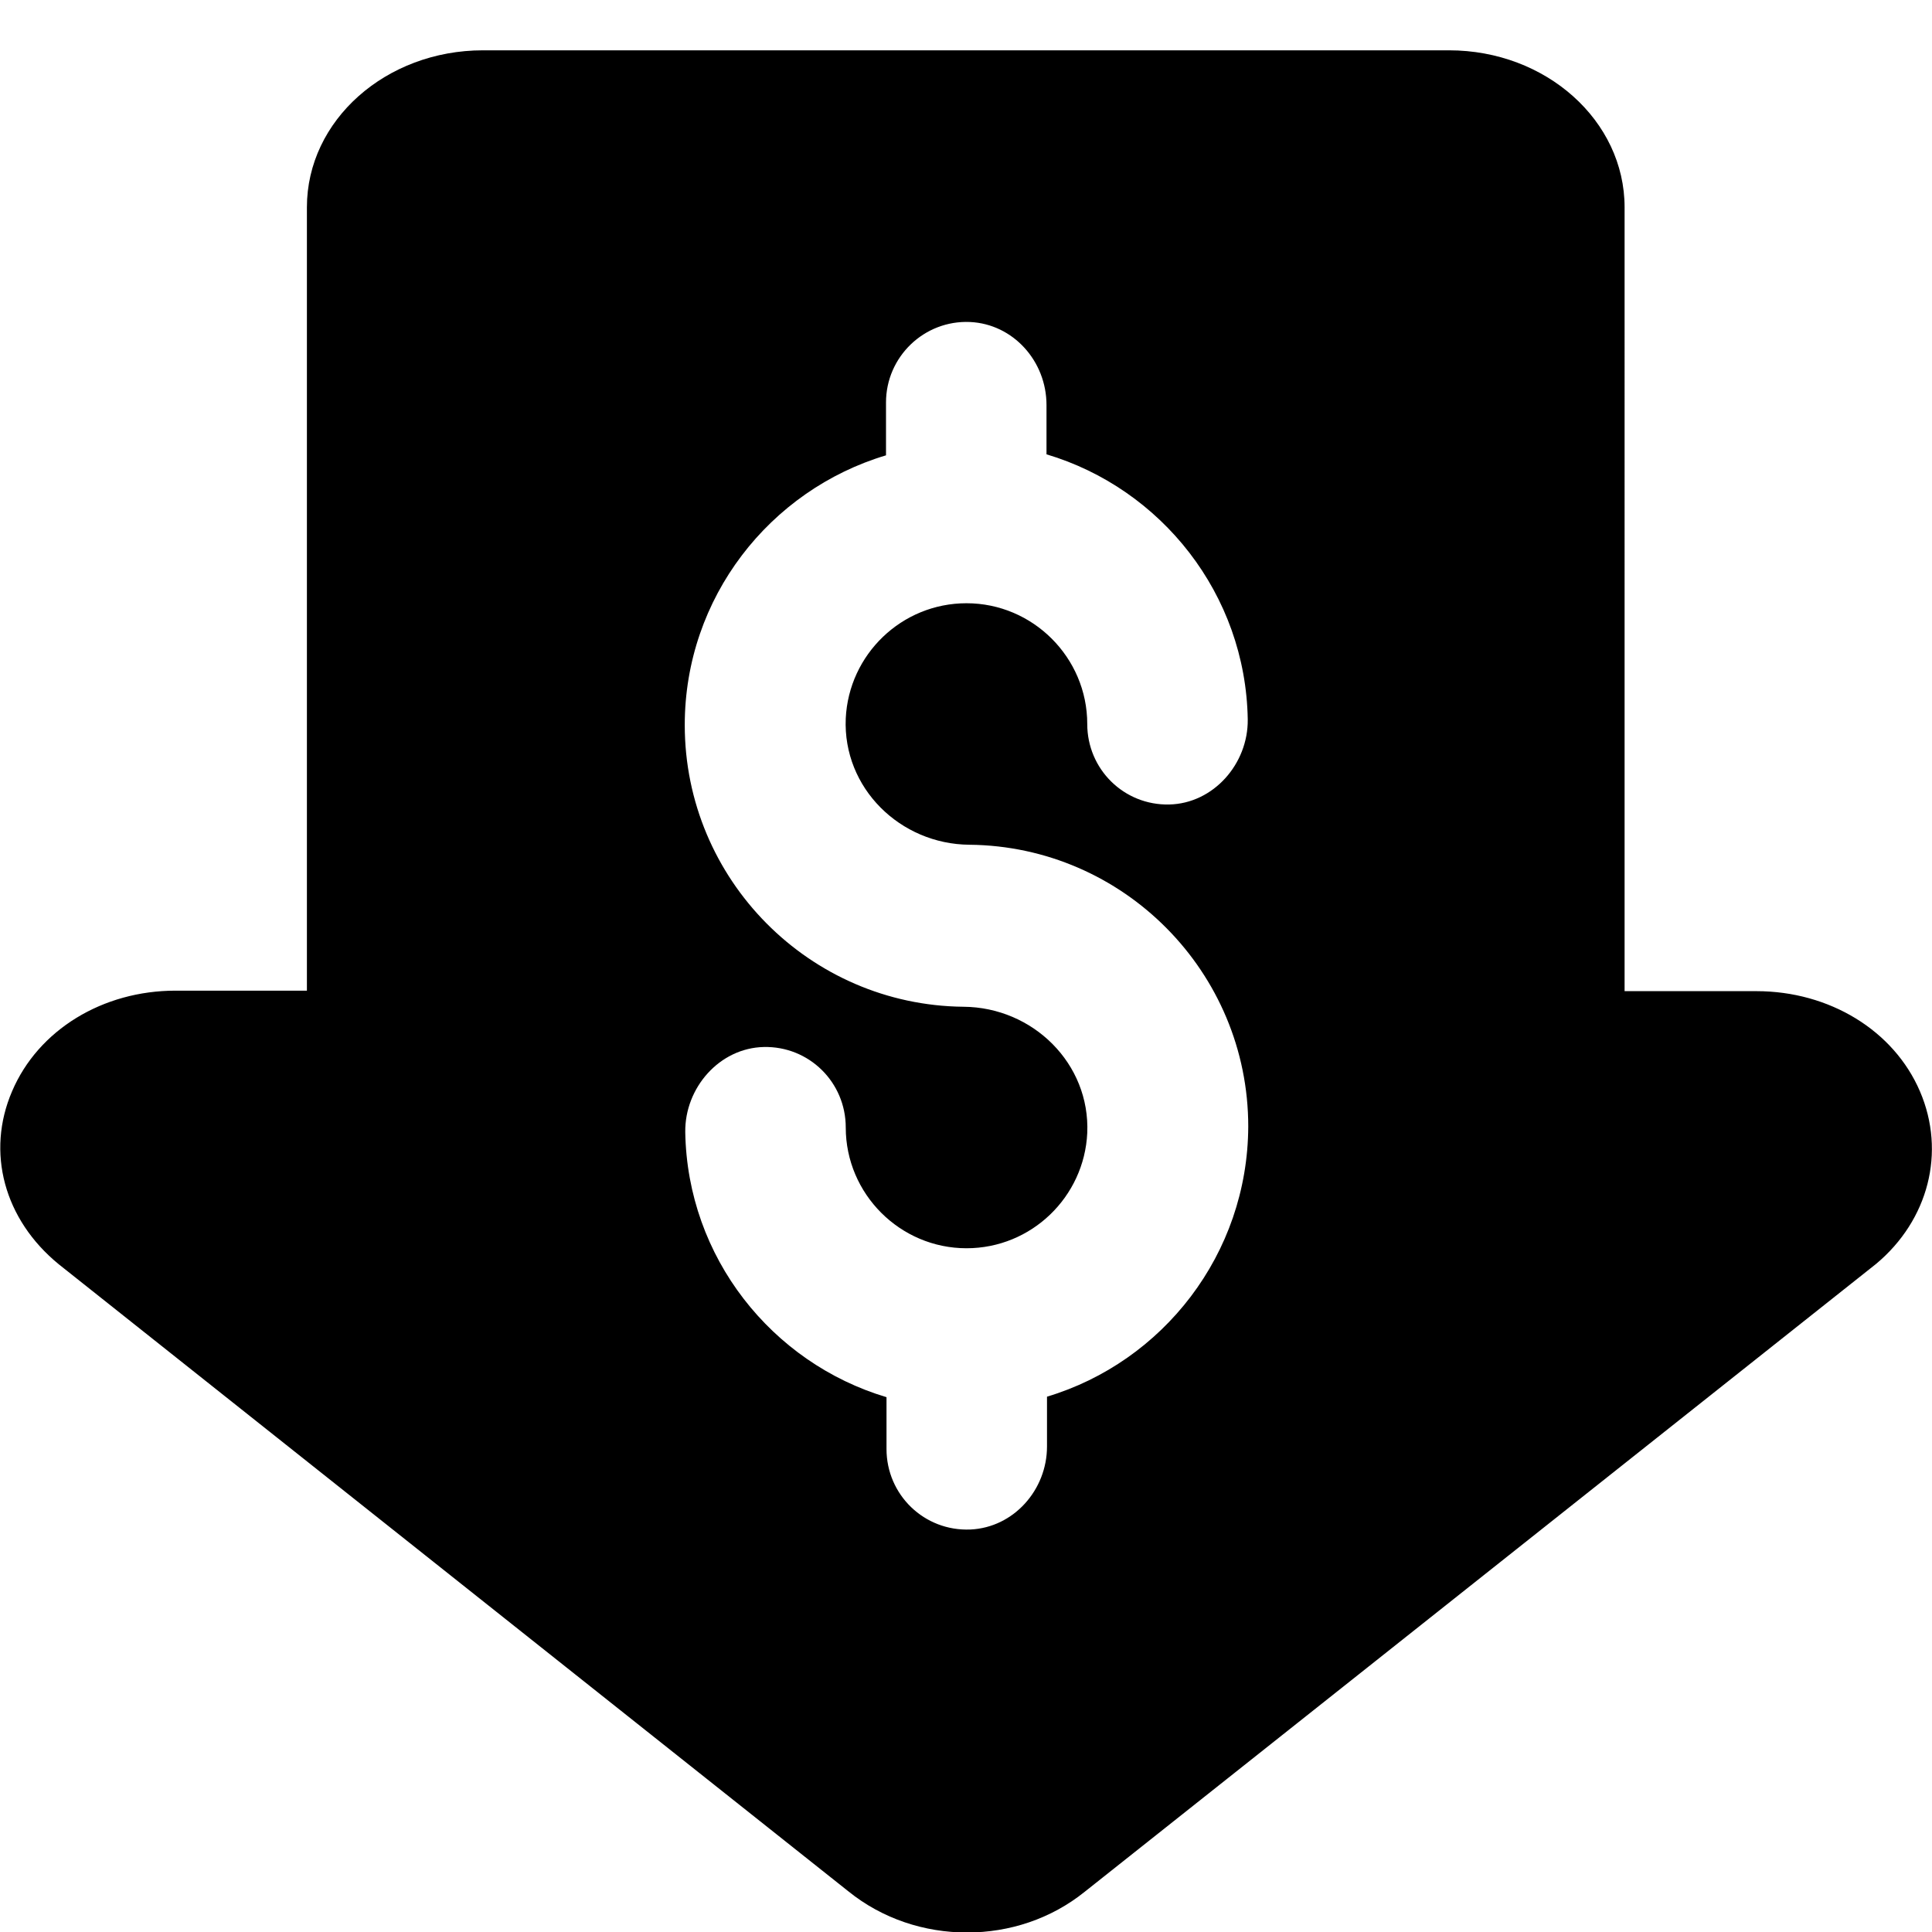 <?xml version="1.0" encoding="utf-8"?>
<!-- Generator: Adobe Illustrator 24.1.2, SVG Export Plug-In . SVG Version: 6.00 Build 0)  -->
<svg version="1.1" id="Слой_1" xmlns="http://www.w3.org/2000/svg" xmlns:xlink="http://www.w3.org/1999/xlink" x="0px" y="0px"
	 viewBox="0 0 384 384" style="enable-background:new 0 0 384 384;" xml:space="preserve">
<path d="M381.6,216.9c-5.2-12.1-18-19.9-32.5-19.9h-26.2l0,0V41.2c0-17.2-15.6-31.2-34.9-31.2H96c-19.3,0-35,13.9-35,31.2v155.7l0,0
	H34.9c-14.5,0-27.3,7.8-32.5,20c-5.2,12.1-1.6,25.5,9.3,34.4l156.9,124.6c6.8,5.5,15.2,8.2,23.6,8.2c8.4,0,16.7-2.7,23.4-8.1
	l157.3-124.8C383.3,242.5,386.8,229,381.6,216.9z M208.1,277.6C208,277.6,208,277.6,208.1,277.6v9.9c0,8.6-6.6,16.1-15.2,16.5
	c-9.2,0.4-16.7-6.9-16.7-16v-10.3l0,0c-22.8-6.8-39.6-27.8-40-52.7c-0.1-8.8,6.8-16.7,15.6-16.9c9-0.2,16.3,7,16.3,16
	c0,13.2,10.8,24,24,24c12.9,0,23.4-10.2,24-22.9c0.6-13.8-10.8-25-24.6-25.1c-30.6-0.3-55.4-25.3-55.4-56c0-25.3,16.9-46.7,40-53.6
	l0,0V80c0-9.1,7.6-16.4,16.7-16c8.6,0.4,15.2,7.8,15.2,16.5v9.8l0,0c22.8,6.8,39.6,27.8,40,52.7c0.1,8.8-6.8,16.7-15.6,16.9
	c-9,0.2-16.3-7-16.3-16c0-13.2-10.8-24-24-24c-12.9,0-23.4,10.2-24,22.9c-0.6,13.8,10.8,25,24.6,25.1c30.6,0.3,55.4,25.3,55.4,56
	C248,249.3,231.1,270.7,208.1,277.6z"/>
</svg>
